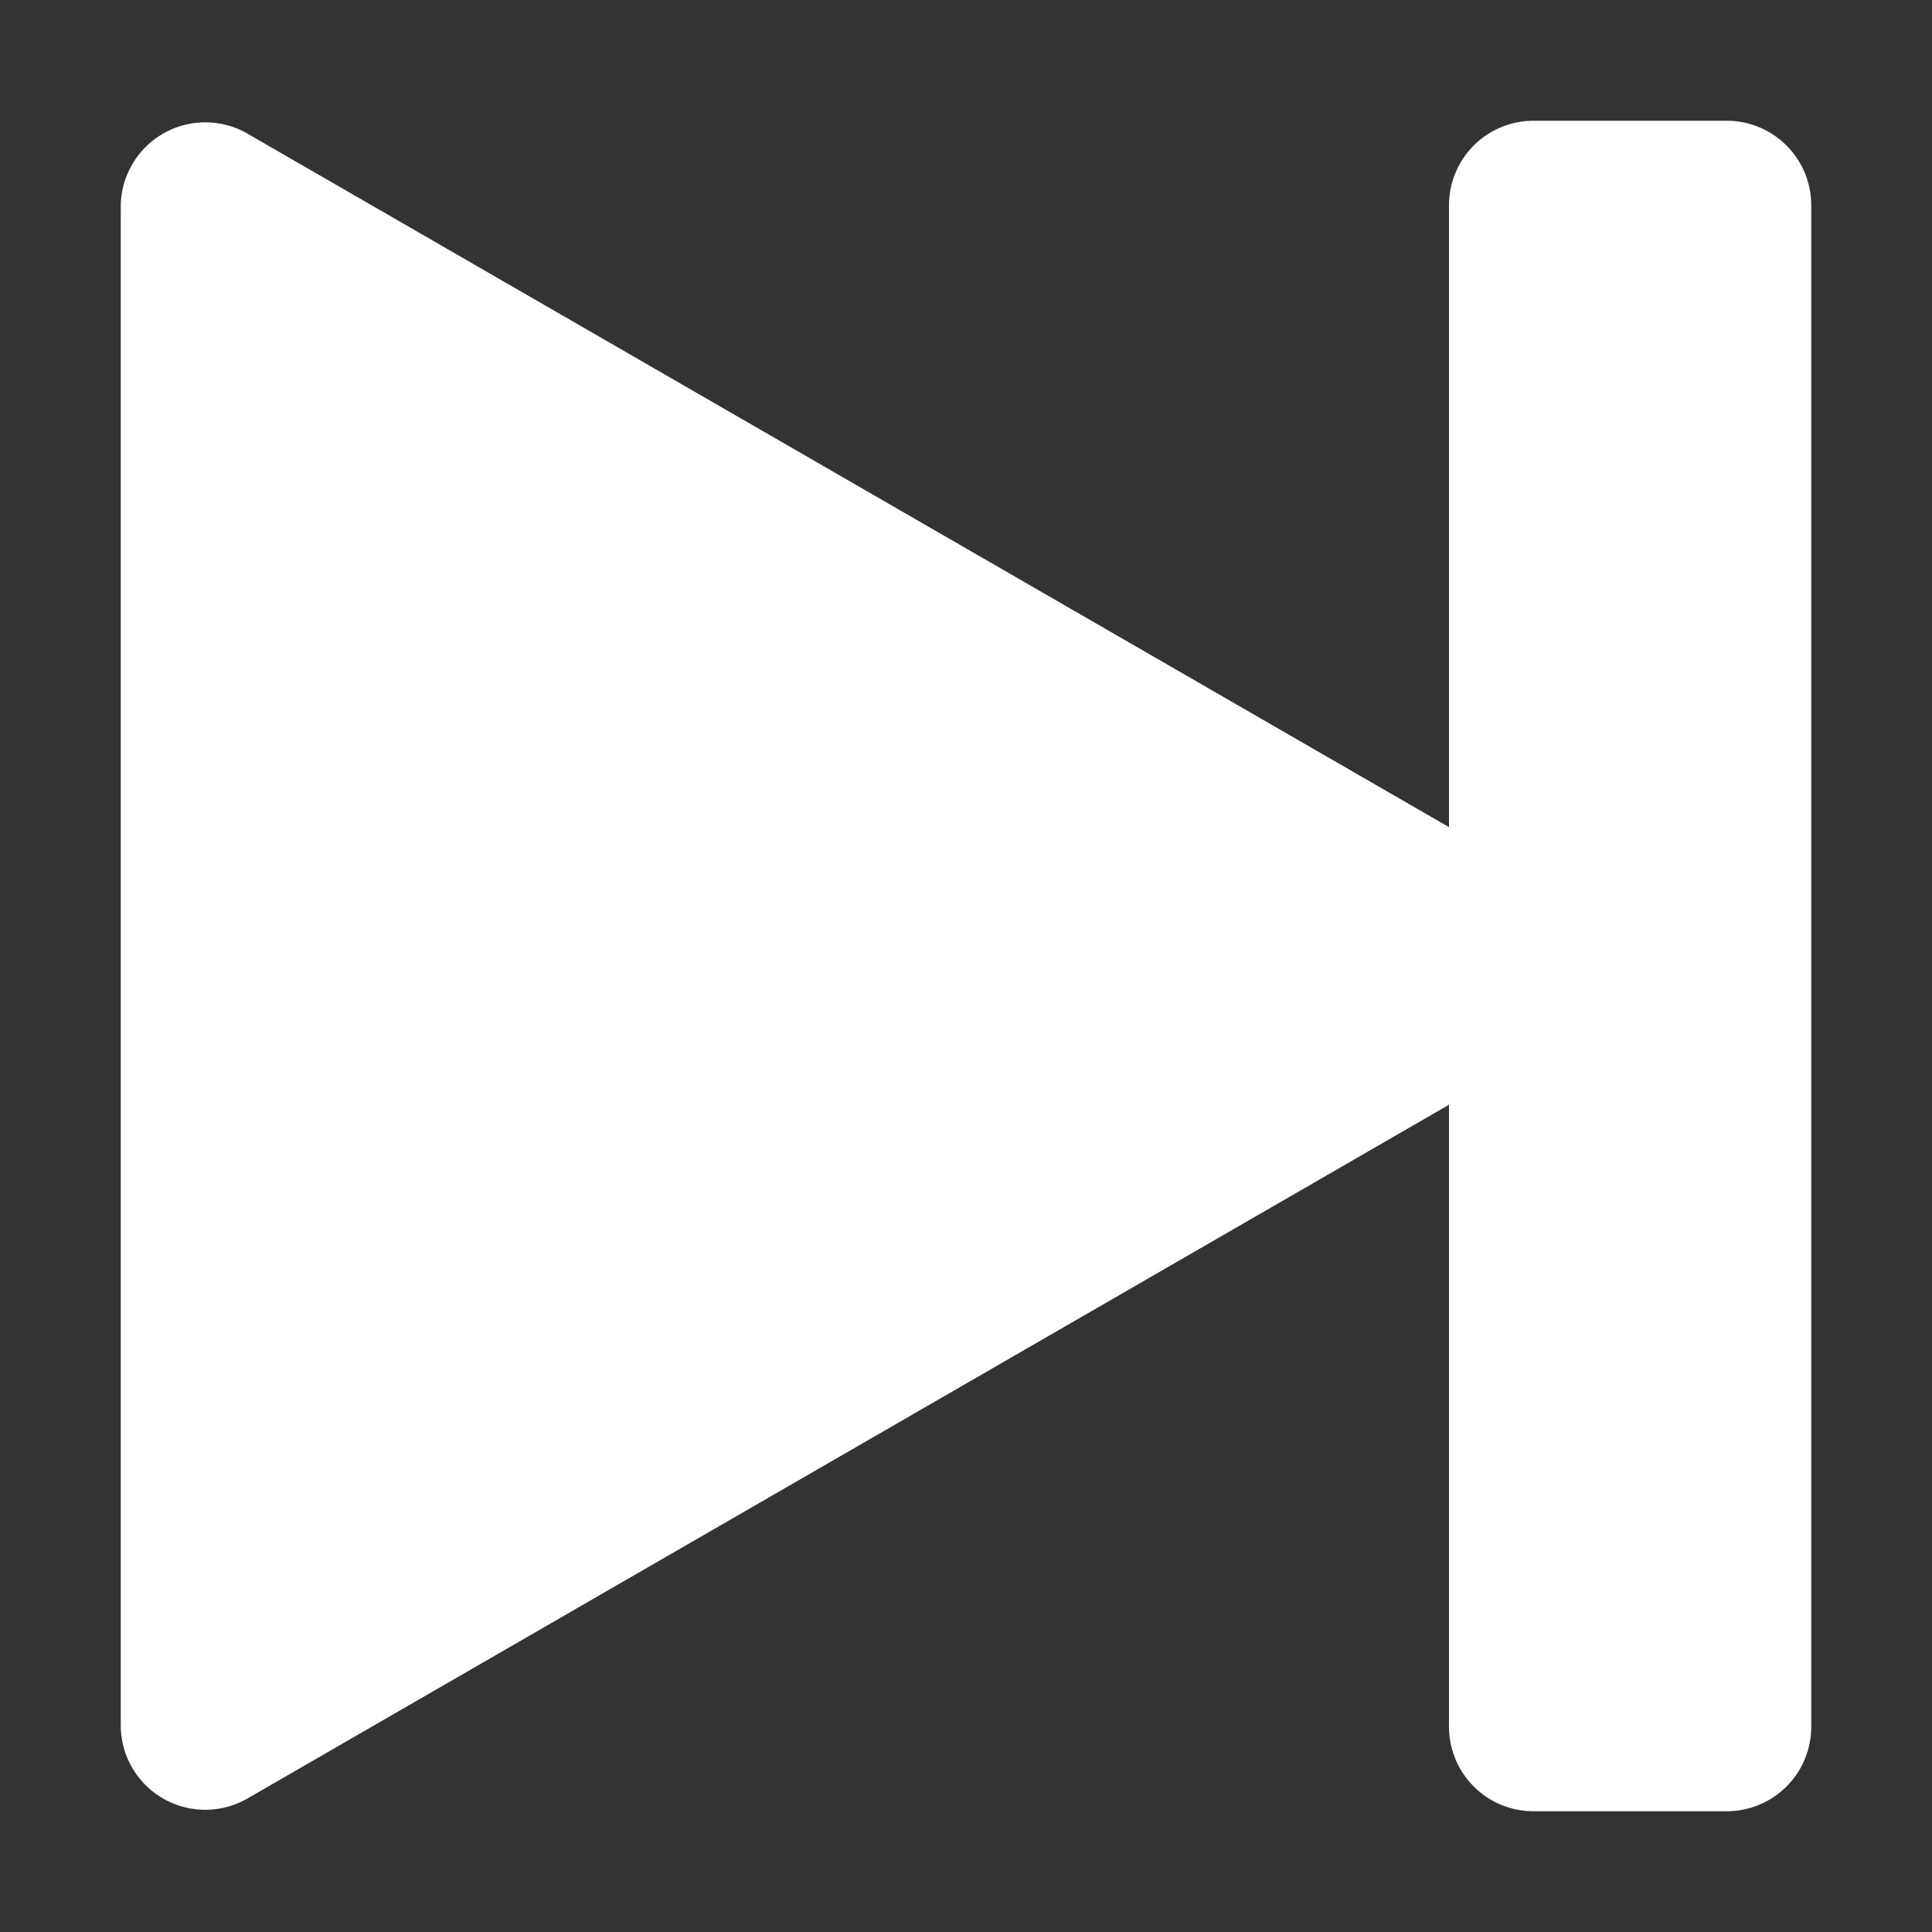 <svg  fill="#fff" width="16" height="16" viewBox="0 0 16 16" xmlns="http://www.w3.org/2000/svg">
    <rect x="0" y="0" width="16" height="16" fill="#333333" stroke="none"/>
    <path
        d="M12.7 1a.7.7 0 0 0-.7.7v5.15L2.05 1.107A.7.7 0 0 0 1 1.712v12.575a.7.7 0 0 0 1.05.607L12 9.149V14.3a.7.7 0 0 0 .7.7h1.6a.7.7 0 0 0 .7-.7V1.7a.7.7 0 0 0-.7-.7h-1.6z">
    </path>
</svg>